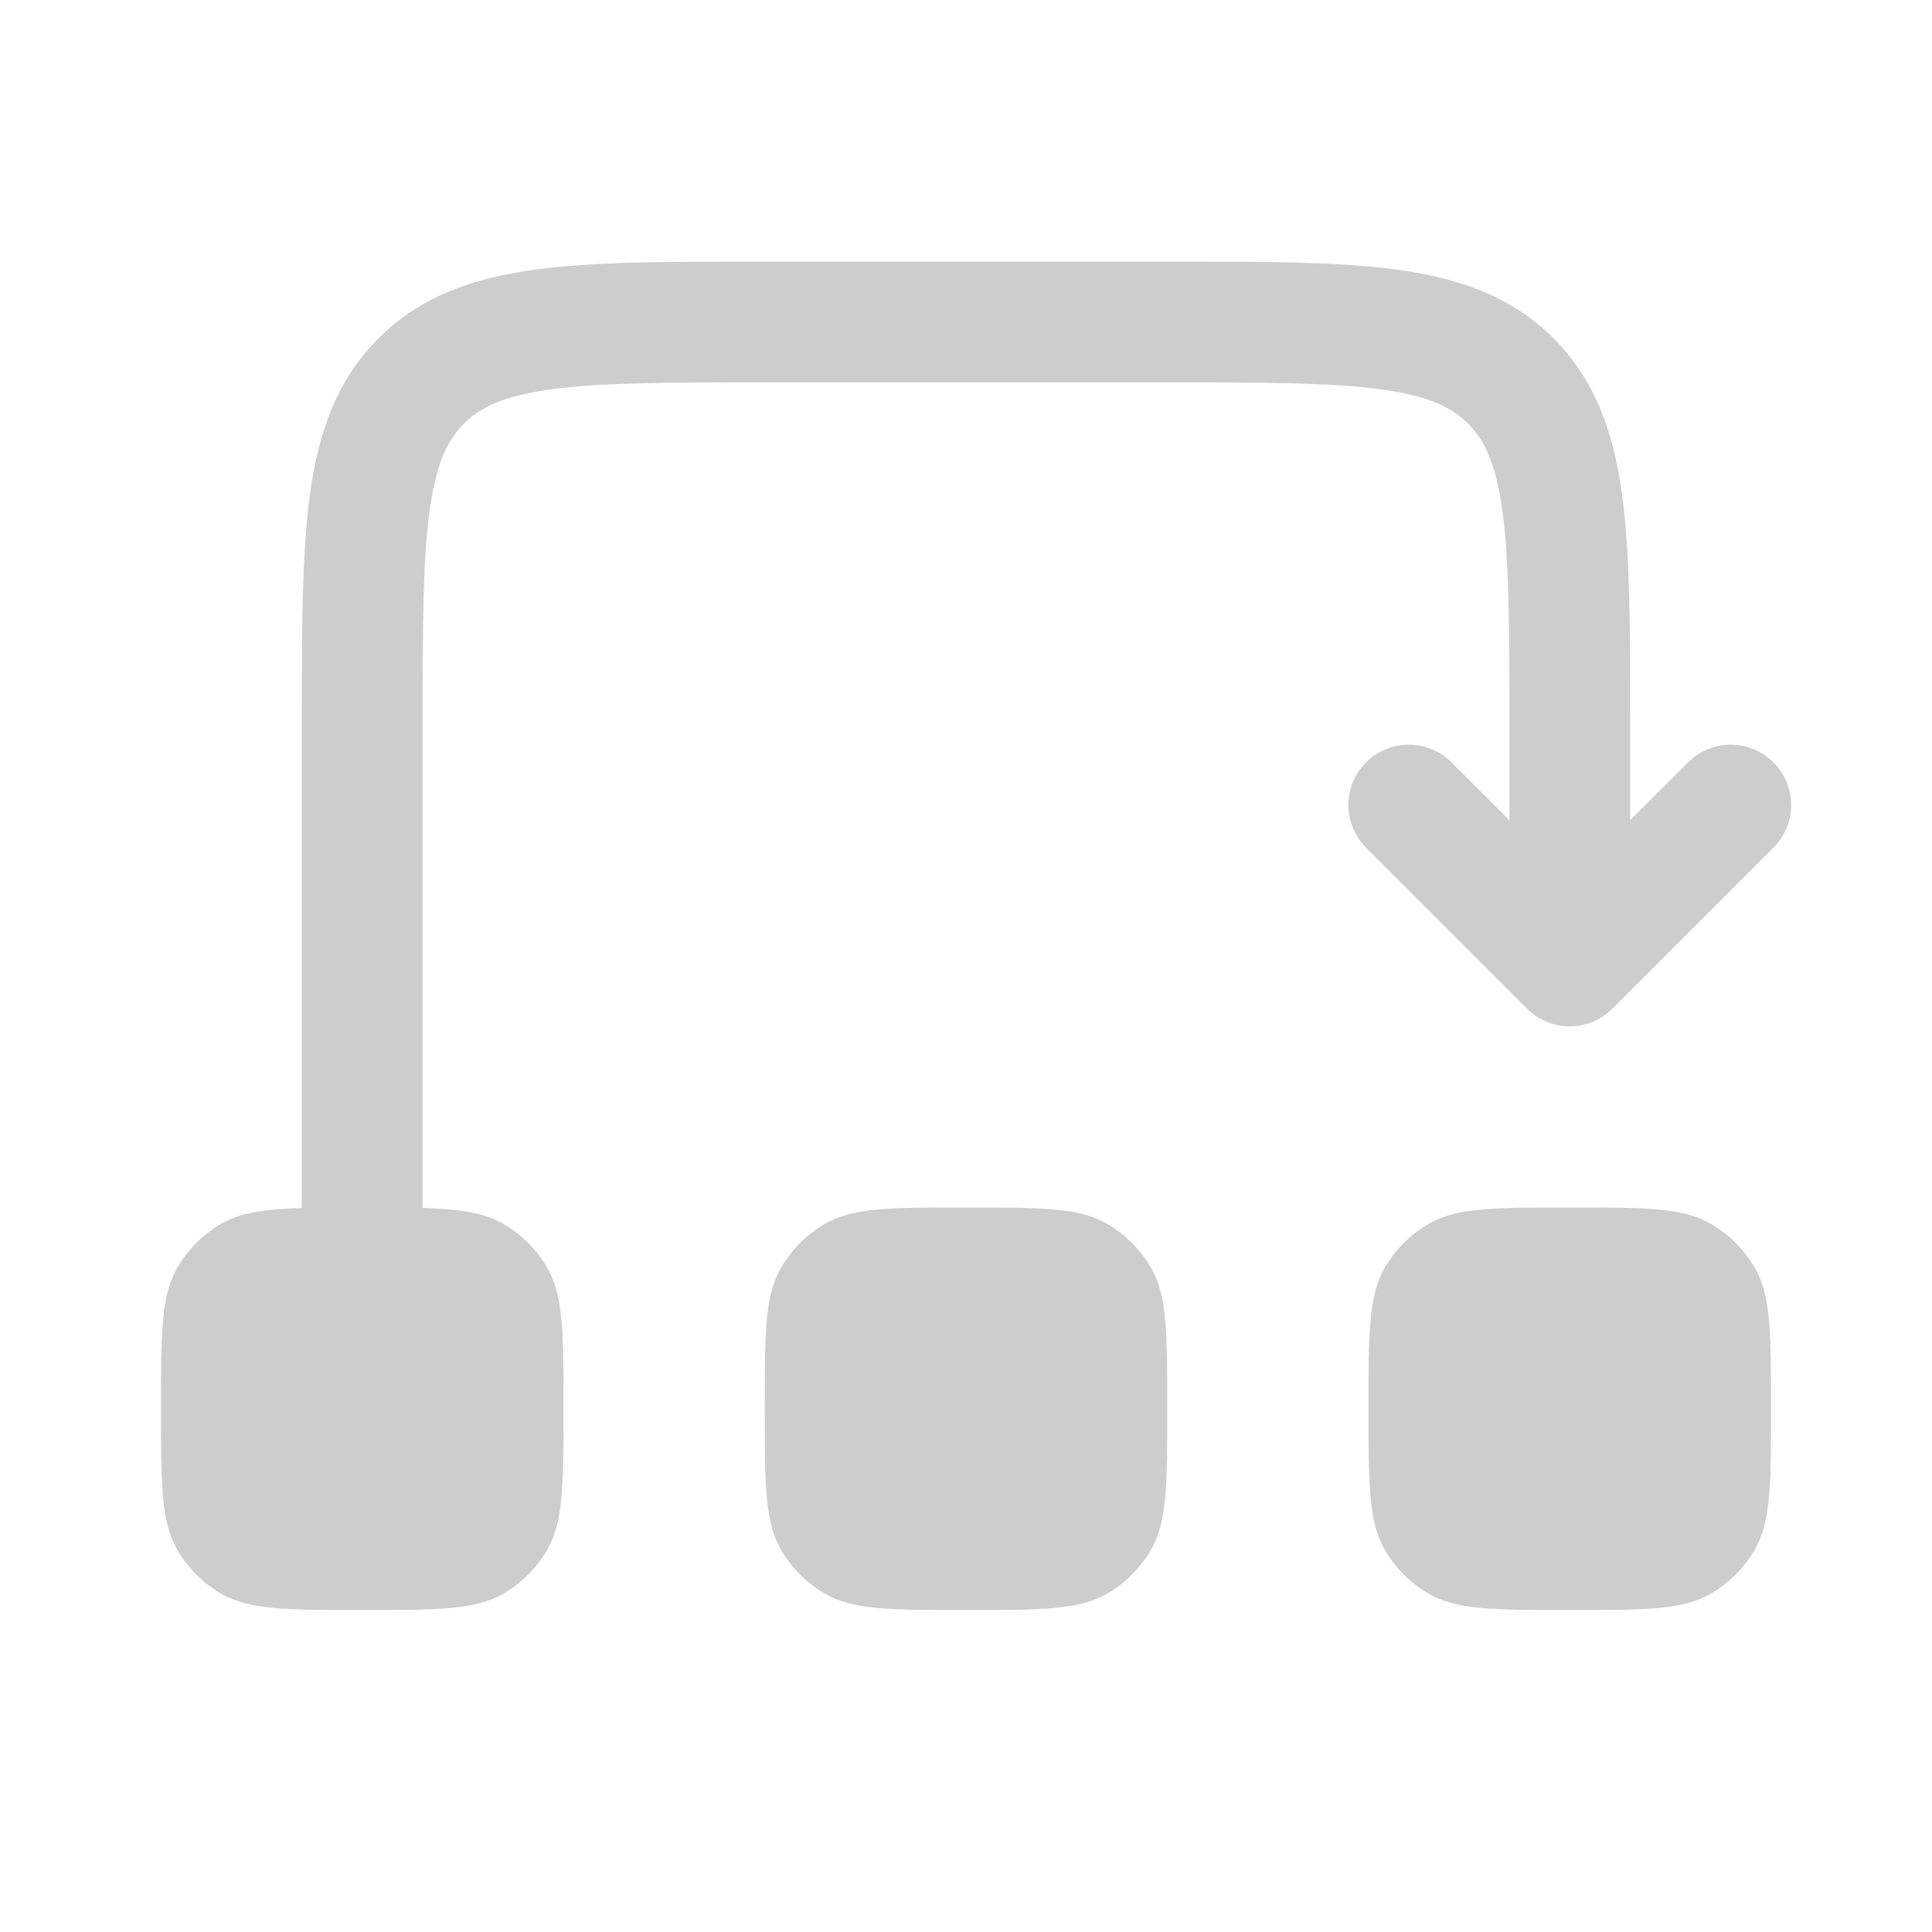 <!DOCTYPE svg PUBLIC "-//W3C//DTD SVG 1.1//EN" "http://www.w3.org/Graphics/SVG/1.1/DTD/svg11.dtd">
<!-- Uploaded to: SVG Repo, www.svgrepo.com, Transformed by: SVG Repo Mixer Tools -->
<svg width="800px" height="800px" viewBox="0 0 24 24" fill="none" xmlns="http://www.w3.org/2000/svg">

<g id="SVGRepo_bgCarrier" stroke-width="0"/>

<g id="SVGRepo_tracerCarrier" stroke-linecap="round" stroke-linejoin="round"/>

<g id="SVGRepo_iconCarrier"> <path d="M9.446 3.25C8.313 3.25 7.388 3.25 6.657 3.348C5.893 3.451 5.231 3.673 4.702 4.202C4.173 4.731 3.951 5.393 3.848 6.157C3.75 6.888 3.75 7.813 3.75 8.946L3.75 15.006C3.285 15.02 2.989 15.063 2.75 15.201C2.522 15.333 2.333 15.522 2.201 15.75C2 16.098 2 16.565 2 17.5C2 18.435 2 18.902 2.201 19.25C2.333 19.478 2.522 19.667 2.75 19.799C3.098 20 3.565 20 4.5 20C5.435 20 5.902 20 6.25 19.799C6.478 19.667 6.667 19.478 6.799 19.25C7 18.902 7 18.435 7 17.5C7 16.565 7 16.098 6.799 15.75C6.667 15.522 6.478 15.333 6.25 15.201C6.011 15.063 5.715 15.02 5.25 15.006V9C5.25 7.8 5.252 6.976 5.335 6.357C5.415 5.759 5.559 5.466 5.763 5.263C5.966 5.059 6.259 4.915 6.857 4.835C7.476 4.752 8.3 4.75 9.5 4.75H14.5C15.7 4.75 16.524 4.752 17.143 4.835C17.741 4.915 18.034 5.059 18.237 5.263C18.441 5.466 18.585 5.759 18.665 6.357C18.748 6.976 18.75 7.8 18.75 9V10.189L18.03 9.47C17.737 9.177 17.263 9.177 16.97 9.47C16.677 9.763 16.677 10.237 16.97 10.53L18.97 12.53C19.263 12.823 19.737 12.823 20.03 12.53L22.03 10.53C22.323 10.237 22.323 9.763 22.03 9.47C21.737 9.177 21.263 9.177 20.97 9.47L20.25 10.189V8.946C20.25 7.813 20.25 6.888 20.152 6.157C20.049 5.393 19.827 4.731 19.298 4.202C18.769 3.673 18.107 3.451 17.343 3.348C16.612 3.25 15.687 3.25 14.554 3.25H9.446Z" fill="#CDCDCD"/> <path d="M9.701 15.75C9.5 16.098 9.5 16.565 9.5 17.5C9.5 18.435 9.5 18.902 9.701 19.25C9.833 19.478 10.022 19.667 10.25 19.799C10.598 20 11.065 20 12 20C12.935 20 13.402 20 13.75 19.799C13.978 19.667 14.167 19.478 14.299 19.25C14.5 18.902 14.5 18.435 14.5 17.5C14.5 16.565 14.5 16.098 14.299 15.75C14.167 15.522 13.978 15.333 13.75 15.201C13.402 15 12.935 15 12 15C11.065 15 10.598 15 10.25 15.201C10.022 15.333 9.833 15.522 9.701 15.75Z" fill="#CDCDCD"/> <path d="M17 17.5C17 16.565 17 16.098 17.201 15.75C17.333 15.522 17.522 15.333 17.75 15.201C18.098 15 18.565 15 19.5 15C20.435 15 20.902 15 21.25 15.201C21.478 15.333 21.667 15.522 21.799 15.75C22 16.098 22 16.565 22 17.5C22 18.435 22 18.902 21.799 19.25C21.667 19.478 21.478 19.667 21.25 19.799C20.902 20 20.435 20 19.5 20C18.565 20 18.098 20 17.75 19.799C17.522 19.667 17.333 19.478 17.201 19.25C17 18.902 17 18.435 17 17.5Z" fill="#CDCDCD"/> </g>

</svg>